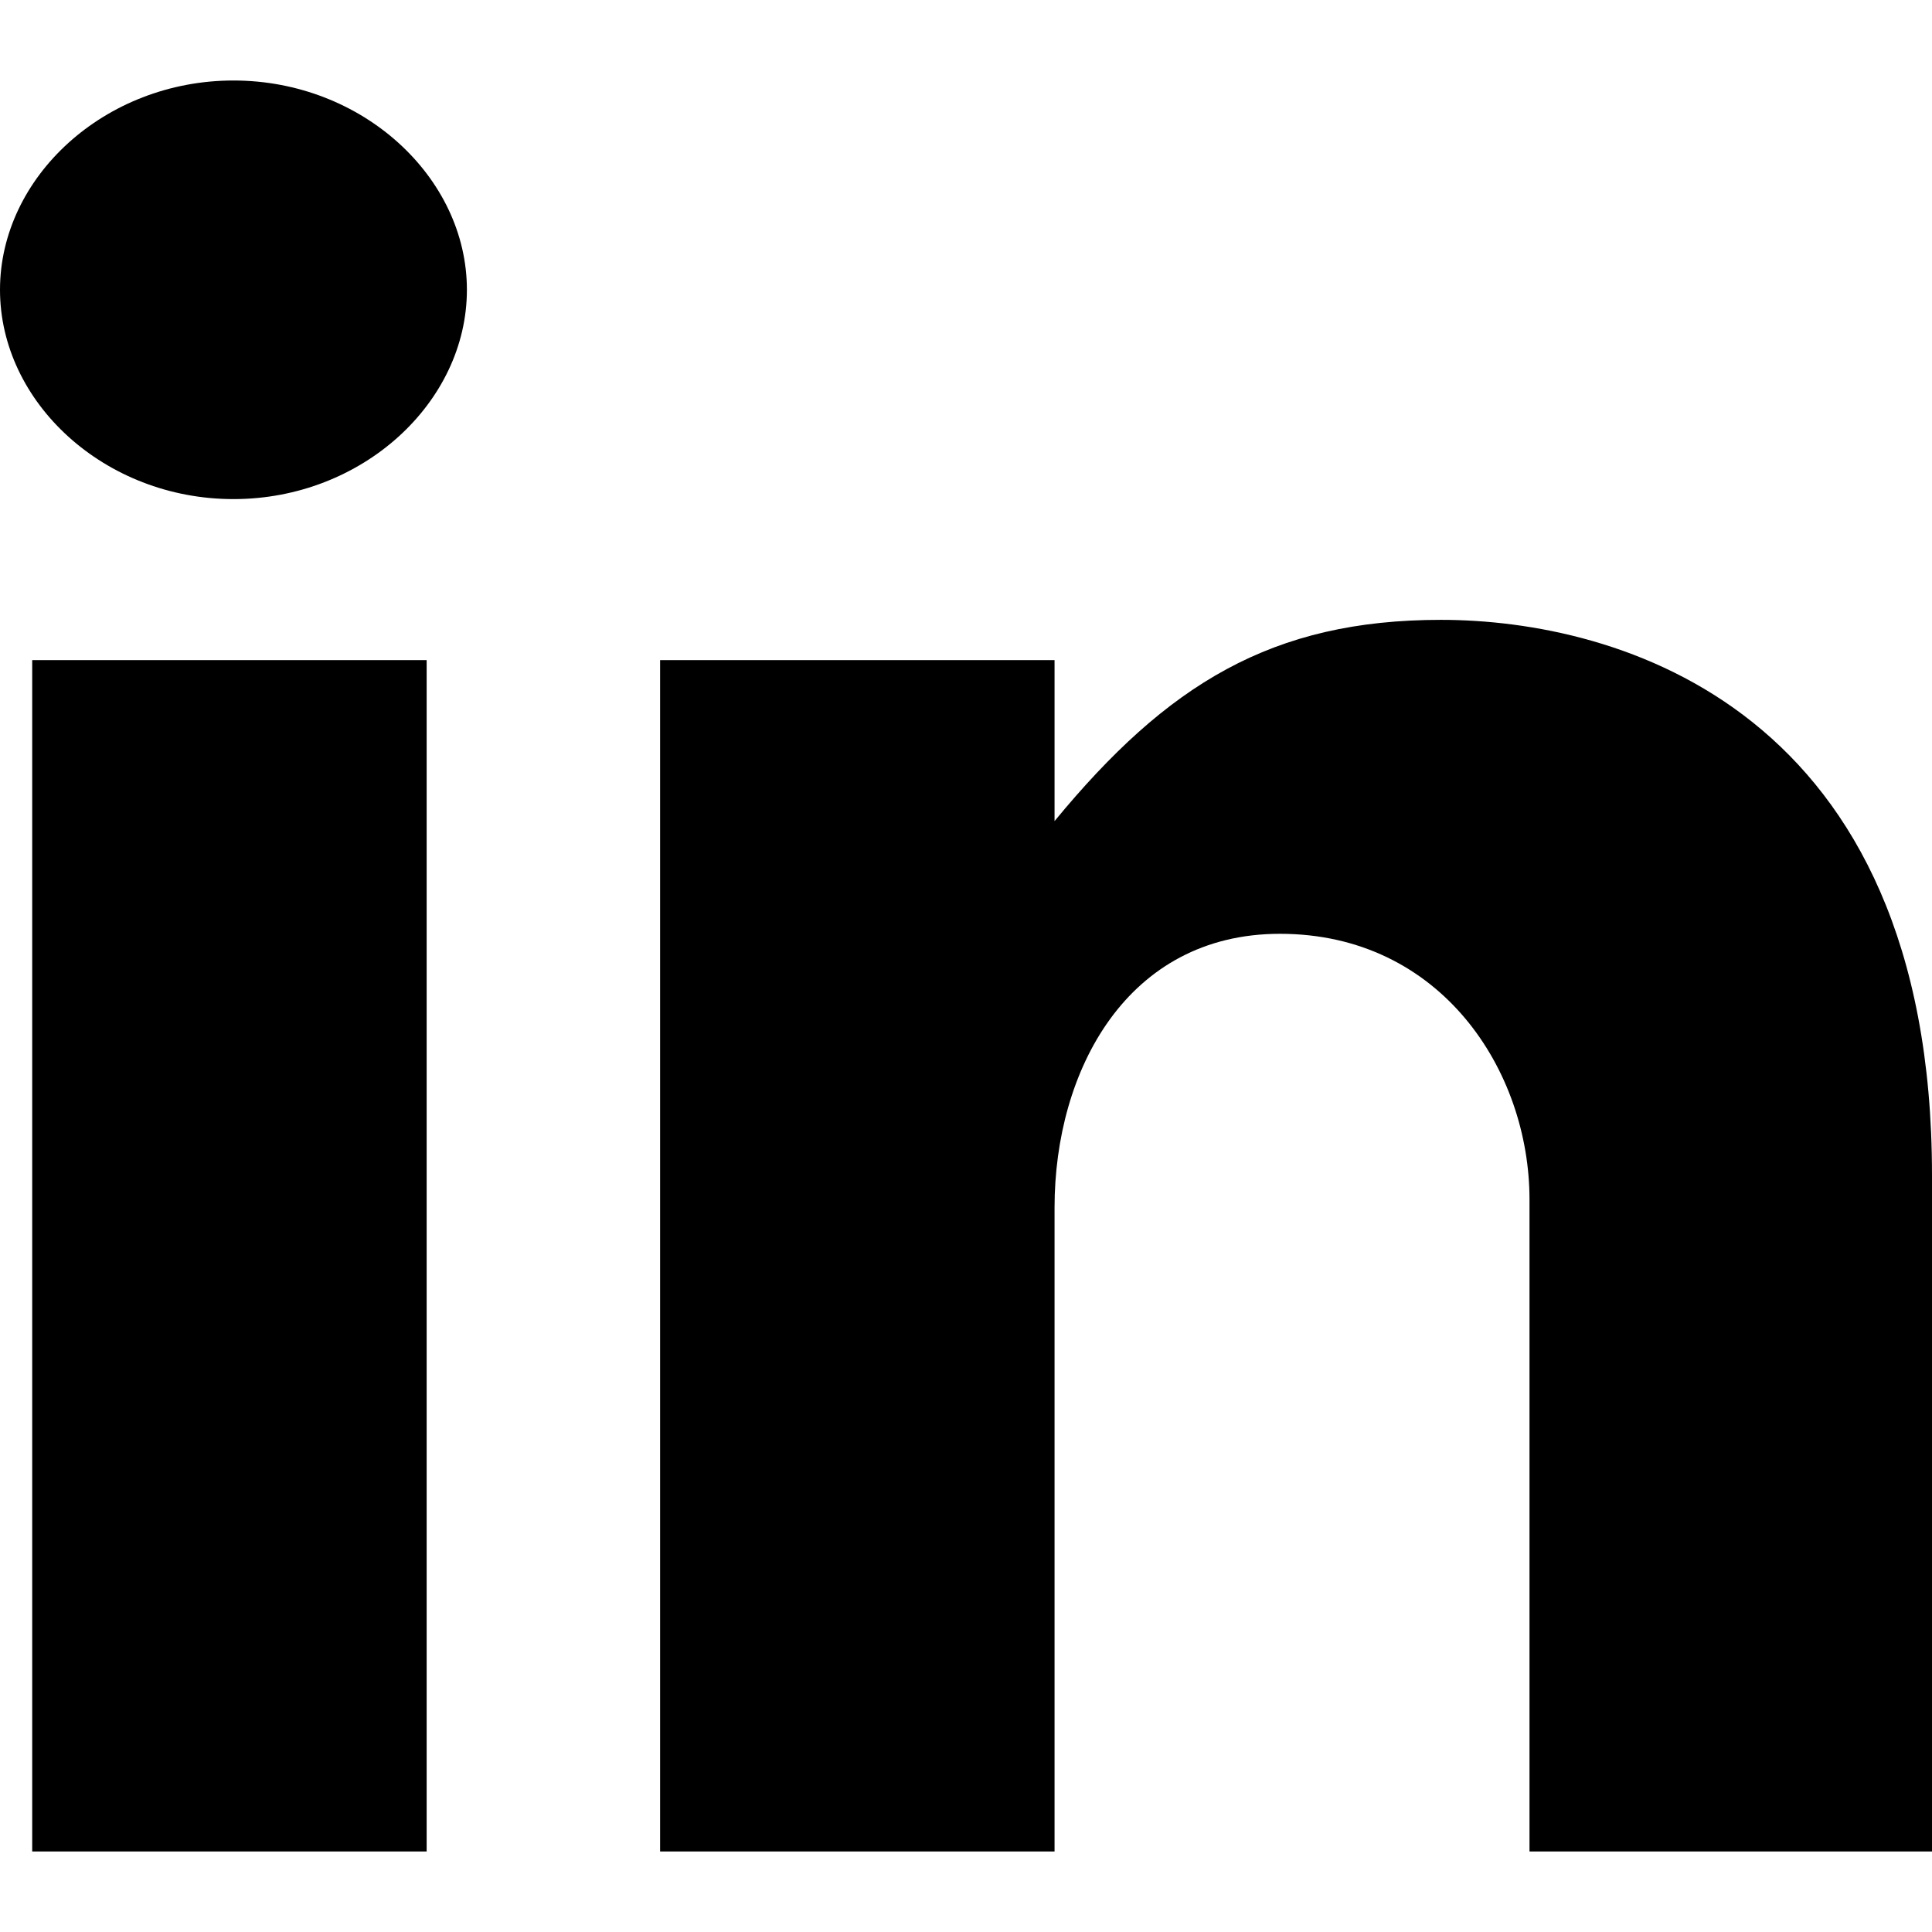 <?xml version="1.0" encoding="utf-8"?>
<!-- Generator: Adobe Illustrator 25.0.0, SVG Export Plug-In . SVG Version: 6.00 Build 0)  -->
<svg version="1.1" id="Layer_1" xmlns="http://www.w3.org/2000/svg" xmlns:xlink="http://www.w3.org/1999/xlink" x="0px" y="0px"
	 viewBox="0 0 24 24" style="enable-background:new 0 0 24 24;" xml:space="preserve">
<style type="text/css">
	.st0{fill-rule:evenodd;clip-rule:evenodd;}
</style>
<g>
	<path class="st0" d="M2.9,1C1.3,1,0,2.2,0,3.6s1.3,2.6,2.9,2.6S5.8,5,5.8,3.6S4.5,1,2.9,1z M17.9,7.7c-2.1,0-3.4,0.8-4.8,2.5v-2
		H8.2V23h4.9v-8c0-1.7,0.9-3.4,2.8-3.4c2,0,3.1,1.7,3.1,3.3V23h5v-8.4C24,8.8,20.1,7.7,17.9,7.7z M0.4,23h4.9V8.2H0.4V23z"/>
</g>
</svg>
